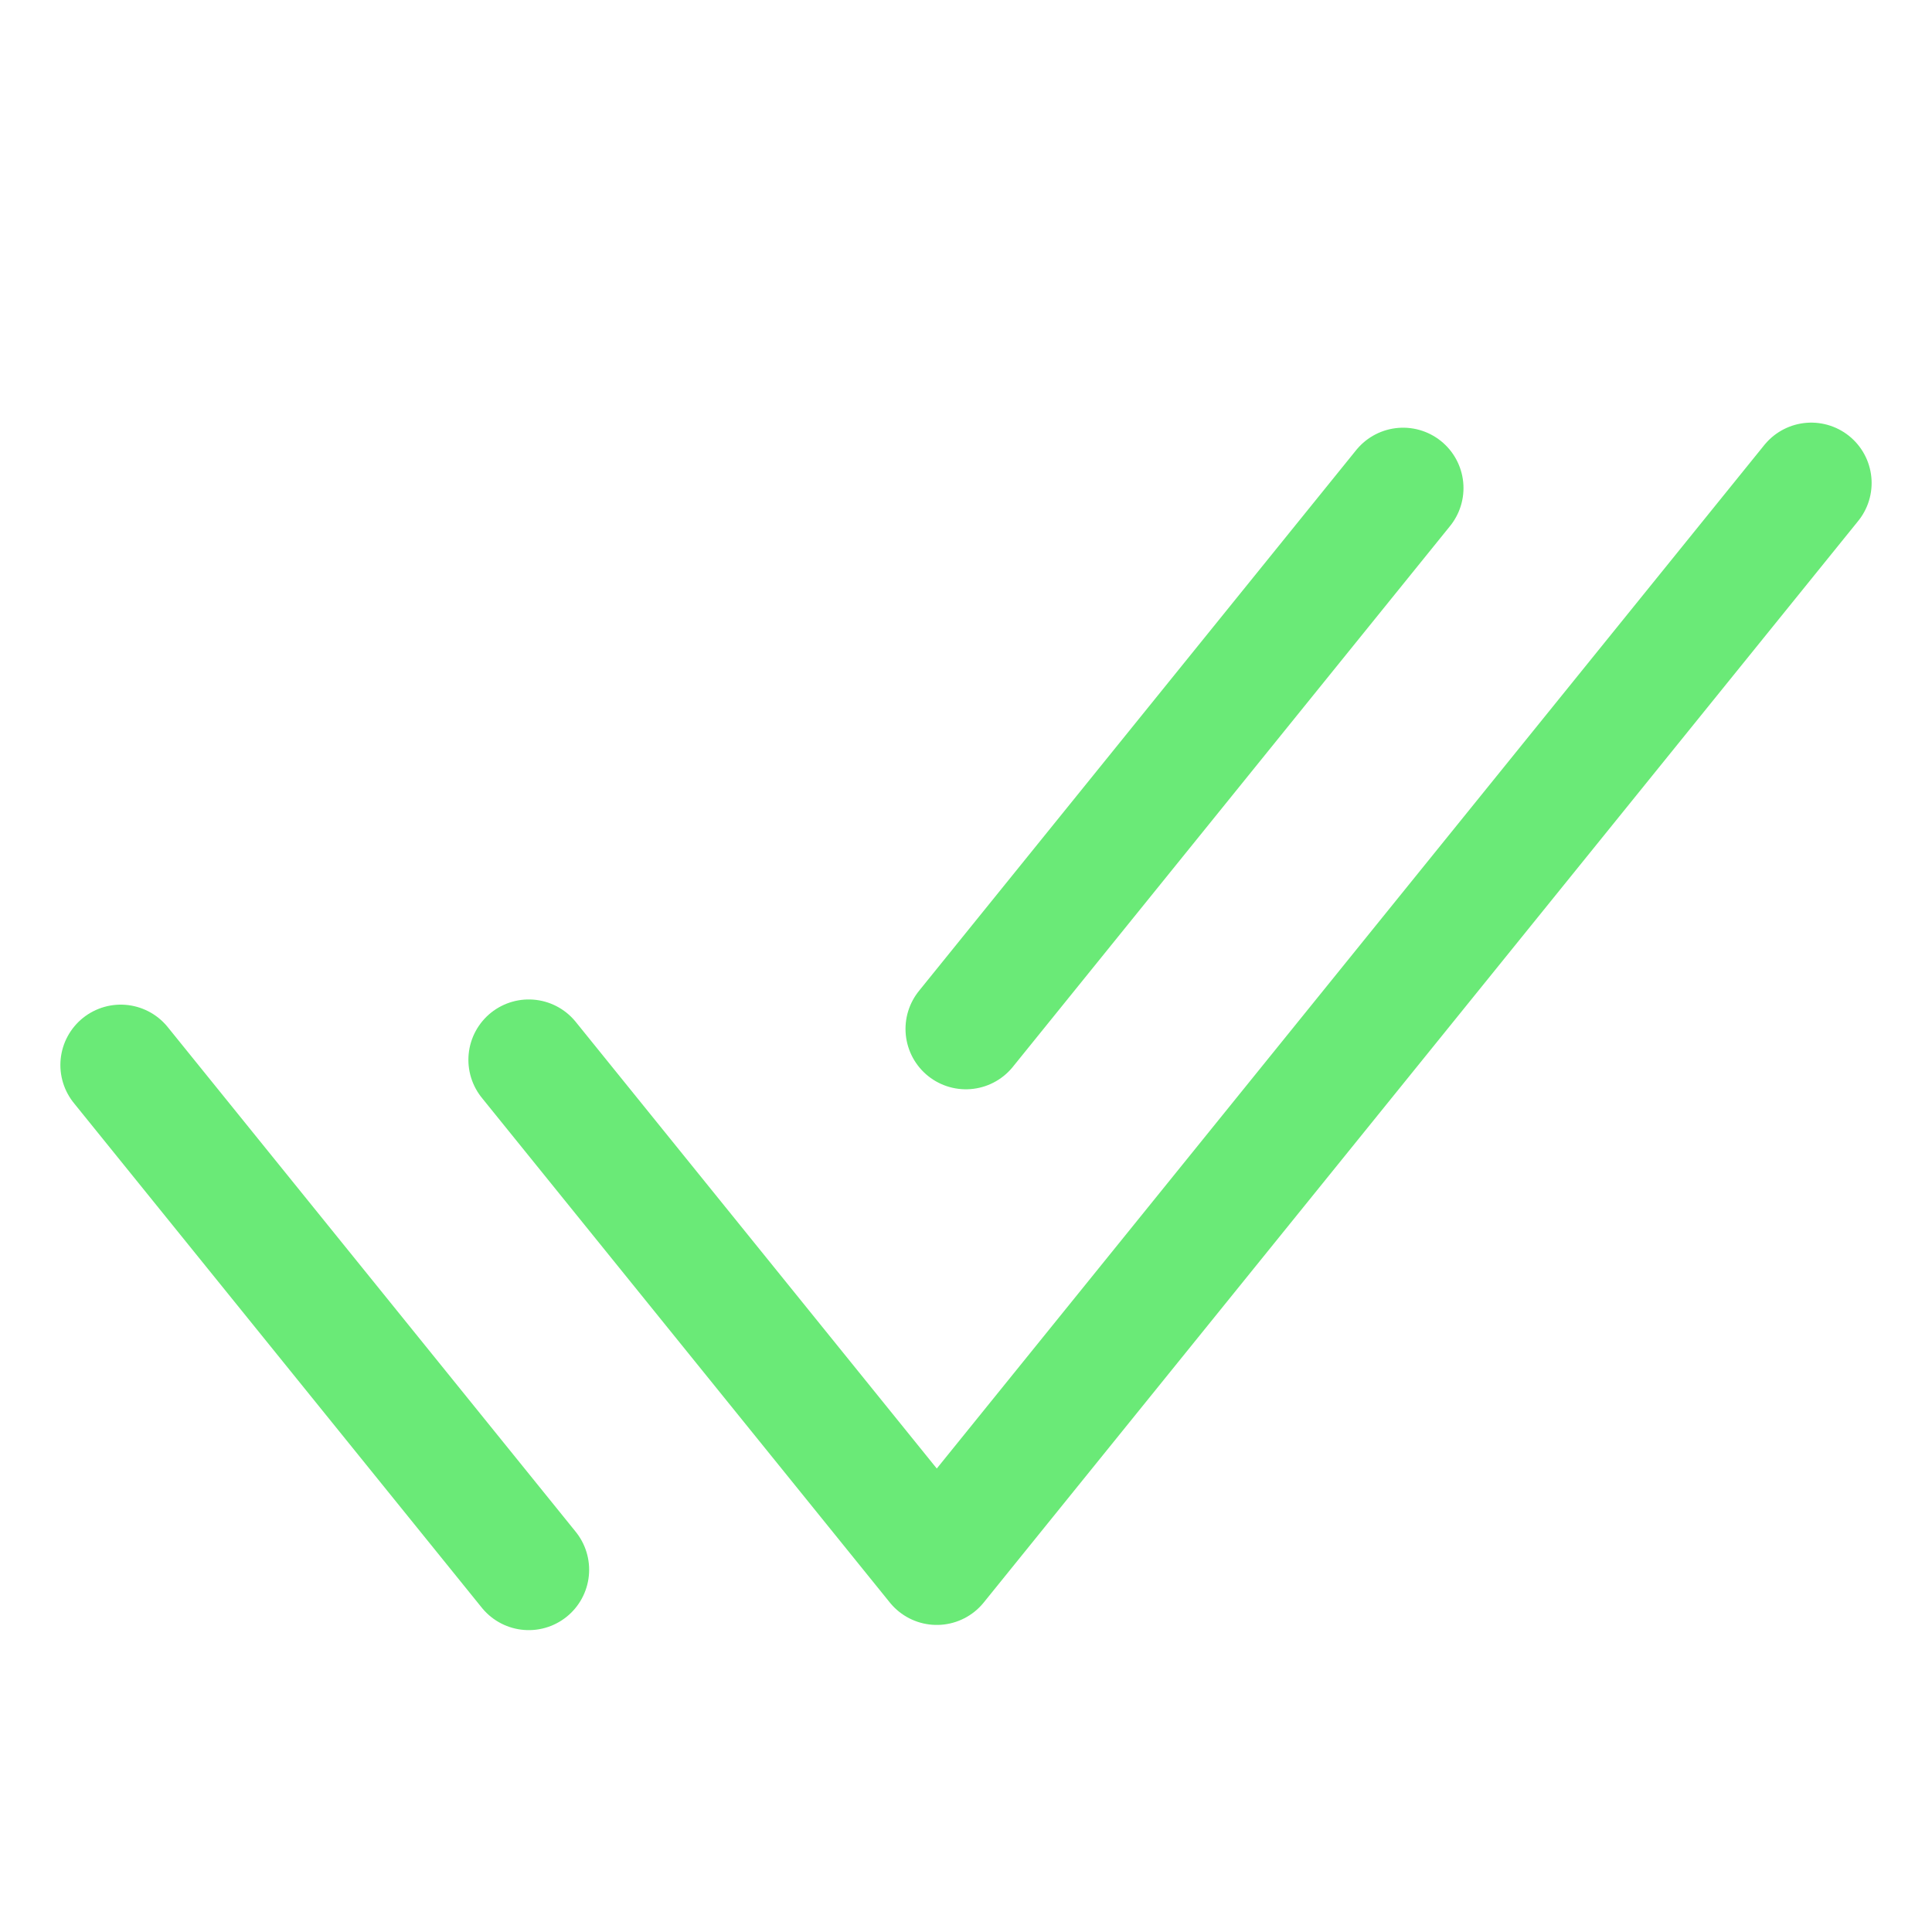 <svg width="16" height="16" viewBox="0 0 16 16" fill="none" xmlns="http://www.w3.org/2000/svg">
<path d="M4.379 8.777L7.758 12.957L15 4M1 8.82L4.379 13M11.62 4.042L7.999 8.521" stroke="#6AEA77" stroke-linecap="round" stroke-linejoin="round"/>
</svg>
